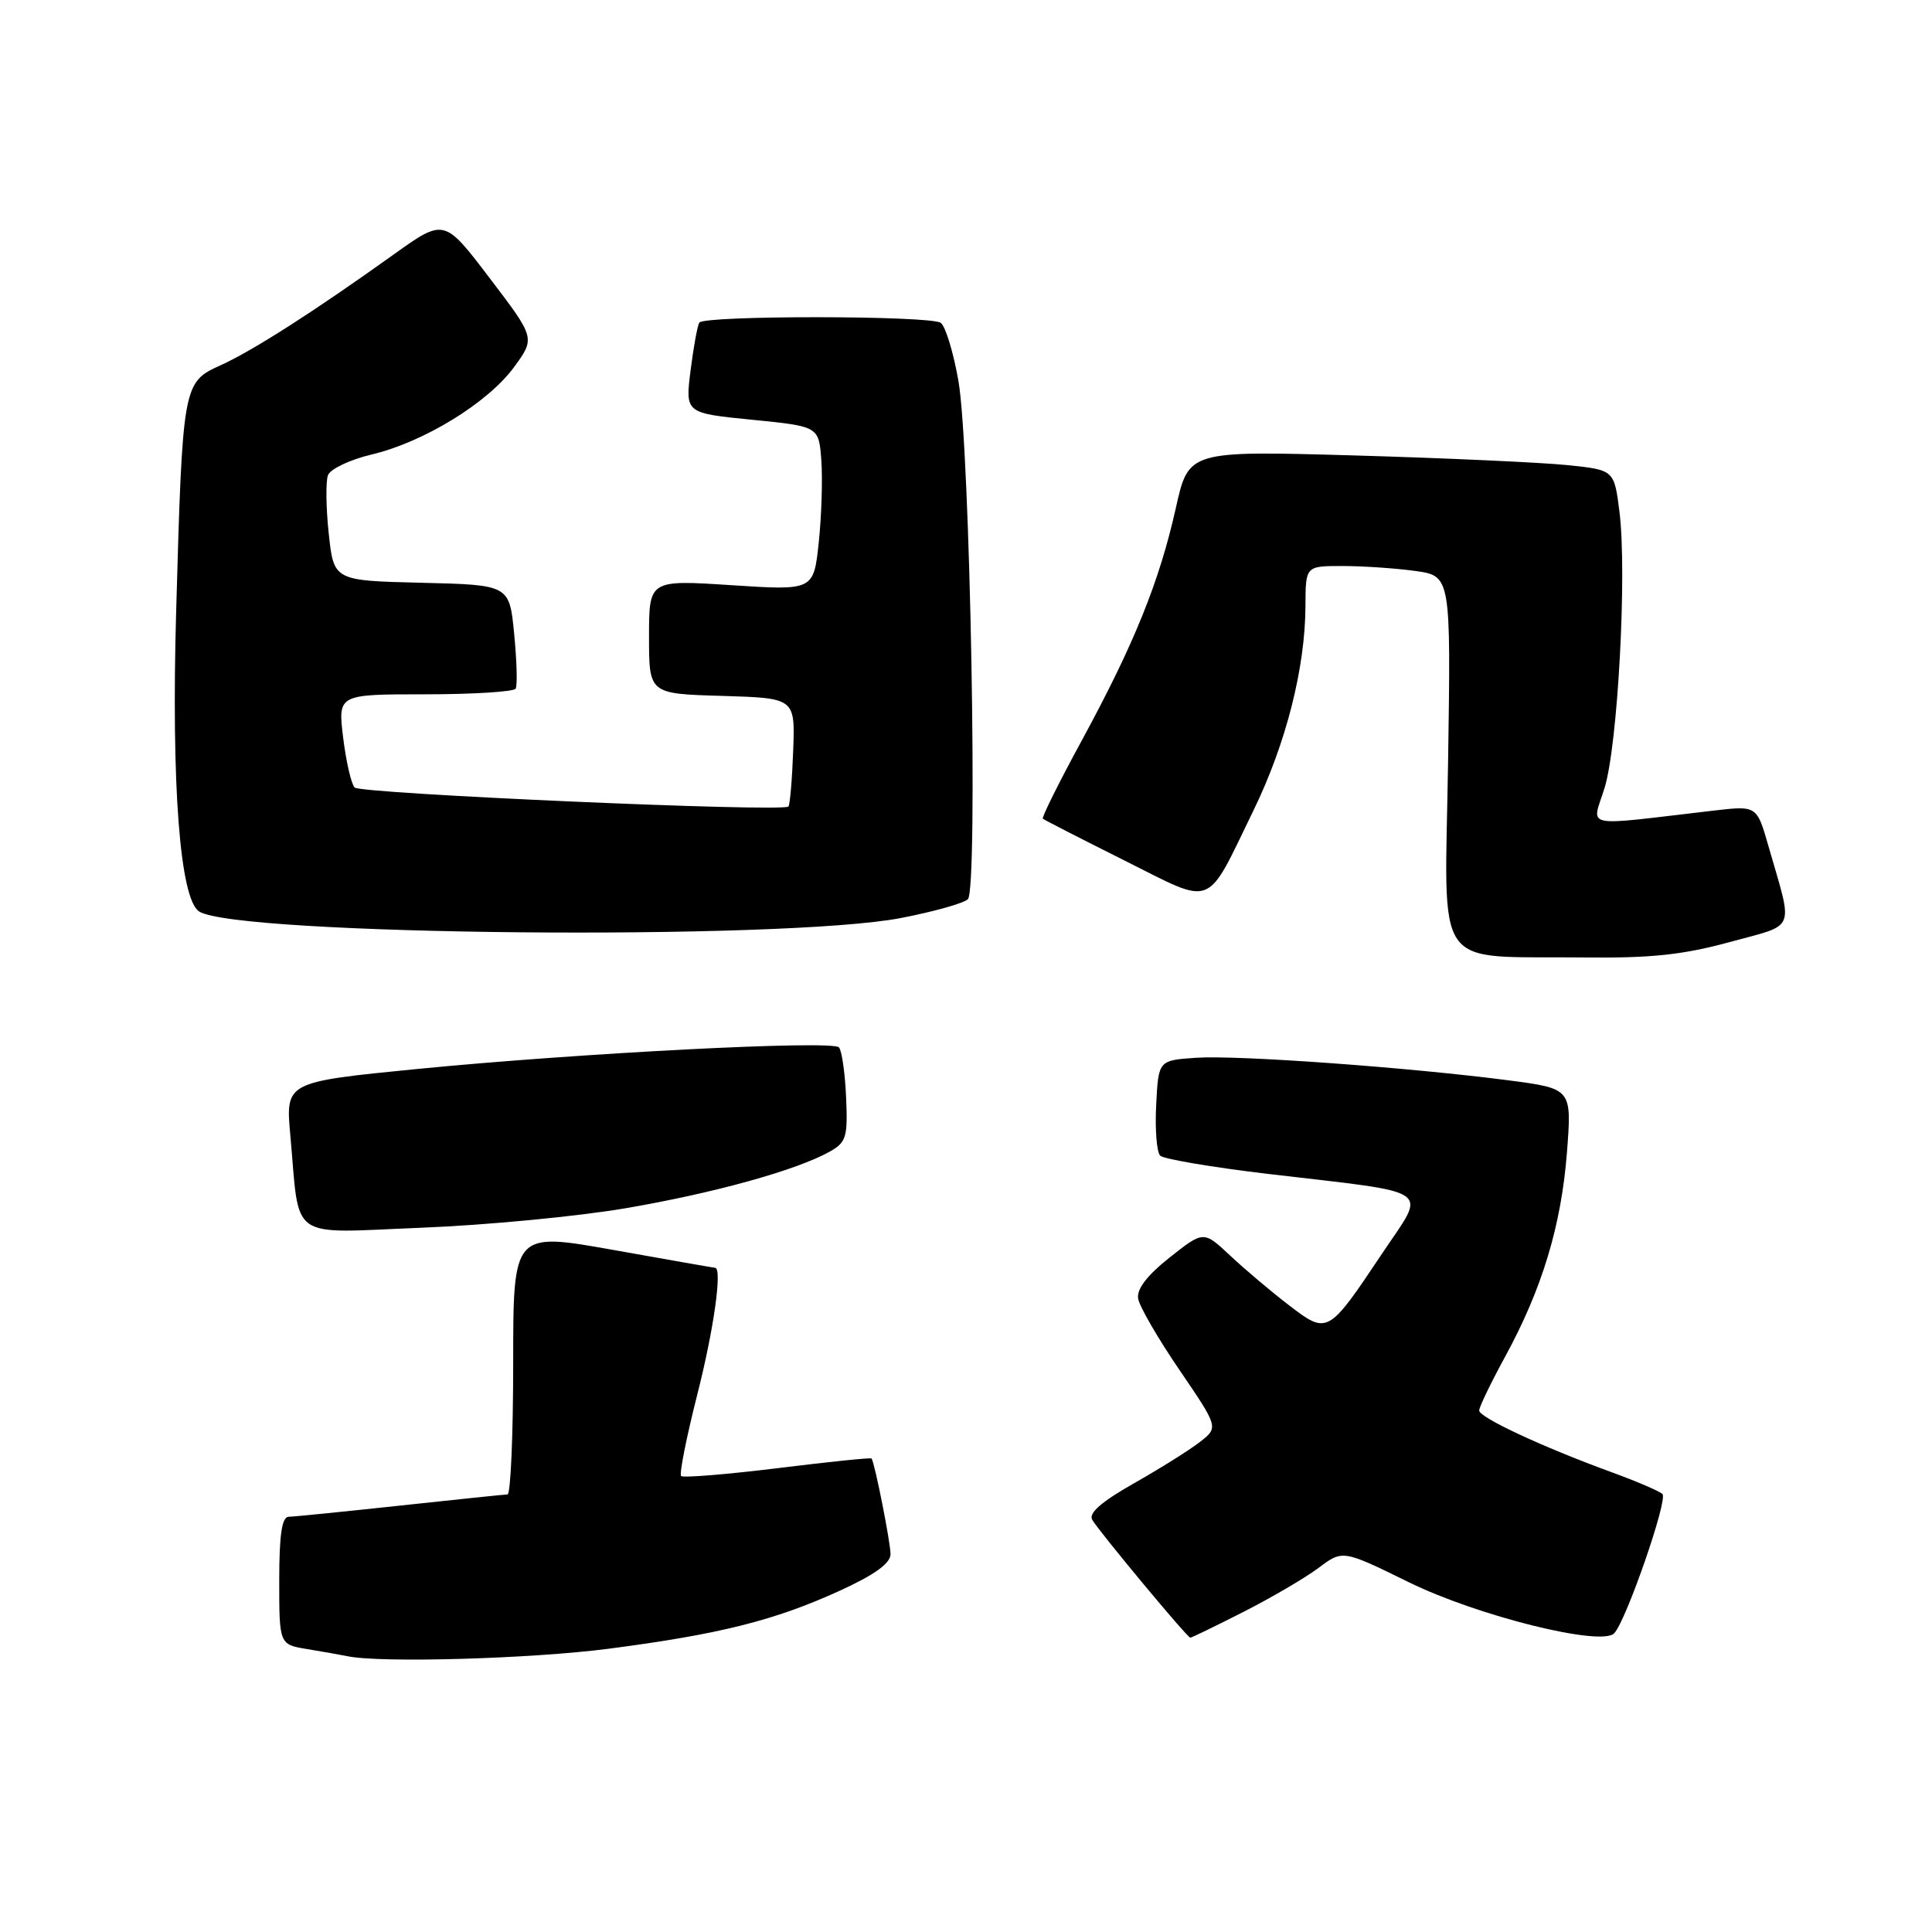<?xml version="1.0" encoding="UTF-8" standalone="no"?>
<!DOCTYPE svg PUBLIC "-//W3C//DTD SVG 1.1//EN" "http://www.w3.org/Graphics/SVG/1.1/DTD/svg11.dtd" >
<svg xmlns="http://www.w3.org/2000/svg" xmlns:xlink="http://www.w3.org/1999/xlink" version="1.1" viewBox="0 0 256 256">
 <g >
 <path fill="currentColor"
d=" M 80.70 218.46 C 95.40 216.54 102.63 214.72 111.25 210.79 C 115.89 208.67 118.00 207.15 118.00 205.93 C 118.00 204.42 115.94 193.98 115.49 193.26 C 115.41 193.12 109.81 193.70 103.04 194.54 C 96.27 195.37 90.51 195.84 90.25 195.58 C 89.99 195.32 90.95 190.47 92.39 184.80 C 94.59 176.16 95.73 168.02 94.75 167.99 C 94.61 167.99 88.54 166.92 81.25 165.62 C 68.00 163.26 68.00 163.26 68.00 180.63 C 68.00 190.18 67.66 198.01 67.25 198.02 C 66.84 198.03 60.42 198.70 53.00 199.50 C 45.58 200.30 38.94 200.97 38.25 200.98 C 37.35 200.99 37.00 203.37 37.00 209.45 C 37.00 217.91 37.00 217.91 40.75 218.52 C 42.81 218.86 45.17 219.28 46.00 219.45 C 50.38 220.38 70.40 219.80 80.70 218.46 Z  M 164.77 213.58 C 168.47 211.70 172.94 209.08 174.71 207.76 C 177.91 205.35 177.91 205.35 186.71 209.67 C 195.86 214.15 212.26 218.22 213.90 216.41 C 215.53 214.62 221.05 198.65 220.28 197.96 C 219.85 197.57 216.80 196.26 213.50 195.06 C 204.34 191.71 196.00 187.82 196.00 186.90 C 196.00 186.44 197.54 183.24 199.43 179.78 C 204.34 170.79 206.88 162.37 207.63 152.69 C 208.28 144.25 208.28 144.25 199.89 143.15 C 186.65 141.43 163.98 139.79 158.50 140.16 C 153.50 140.50 153.50 140.50 153.20 146.40 C 153.03 149.64 153.27 152.67 153.73 153.13 C 154.18 153.58 160.62 154.67 168.03 155.55 C 190.44 158.19 189.07 157.23 183.13 166.11 C 175.96 176.84 175.91 176.87 170.77 172.93 C 168.42 171.13 164.92 168.17 162.99 166.36 C 159.48 163.07 159.48 163.07 154.99 166.62 C 152.00 168.99 150.60 170.81 150.81 172.07 C 150.98 173.12 153.45 177.38 156.30 181.55 C 161.47 189.14 161.47 189.14 158.99 191.07 C 157.62 192.14 153.68 194.61 150.23 196.56 C 145.92 199.01 144.20 200.51 144.73 201.39 C 145.80 203.14 157.32 217.00 157.72 217.00 C 157.90 217.00 161.08 215.46 164.77 213.58 Z  M 83.00 160.08 C 94.72 158.07 105.56 155.05 109.94 152.60 C 112.14 151.36 112.35 150.67 112.11 145.36 C 111.97 142.14 111.54 139.18 111.16 138.78 C 110.22 137.81 76.82 139.53 55.24 141.65 C 37.83 143.37 37.83 143.37 38.47 150.43 C 39.75 164.62 38.00 163.39 55.86 162.68 C 64.46 162.34 76.67 161.17 83.00 160.08 Z  M 229.19 124.83 C 238.14 122.38 237.63 123.62 234.33 112.12 C 232.79 106.75 232.79 106.75 227.14 107.40 C 209.20 109.49 210.94 109.85 212.62 104.38 C 214.37 98.69 215.60 75.93 214.59 67.84 C 213.89 62.27 213.89 62.27 207.69 61.63 C 204.29 61.28 191.60 60.70 179.50 60.35 C 157.50 59.72 157.50 59.72 155.81 67.29 C 153.63 77.06 150.27 85.36 143.40 98.01 C 140.35 103.61 138.01 108.32 138.18 108.48 C 138.36 108.64 143.20 111.12 148.94 113.99 C 161.06 120.05 159.66 120.59 166.10 107.37 C 170.41 98.52 172.96 88.48 172.98 80.25 C 173.00 75.00 173.00 75.00 177.86 75.00 C 180.53 75.00 184.87 75.29 187.49 75.65 C 192.25 76.31 192.25 76.31 191.88 100.90 C 191.44 129.31 189.58 126.63 209.88 126.87 C 218.77 126.97 223.00 126.52 229.19 124.83 Z  M 119.39 121.64 C 123.73 120.80 127.72 119.68 128.25 119.15 C 129.61 117.79 128.55 59.32 127.00 50.50 C 126.33 46.65 125.26 43.17 124.64 42.77 C 123.14 41.80 93.25 41.78 92.66 42.75 C 92.41 43.16 91.89 46.03 91.50 49.12 C 90.80 54.74 90.80 54.74 99.65 55.62 C 108.50 56.50 108.50 56.50 108.83 61.00 C 109.01 63.48 108.86 68.37 108.49 71.87 C 107.81 78.25 107.81 78.25 96.91 77.54 C 86.00 76.83 86.00 76.83 86.00 84.38 C 86.00 91.93 86.00 91.93 95.68 92.21 C 105.36 92.50 105.36 92.50 105.10 99.49 C 104.96 103.34 104.67 106.66 104.47 106.87 C 103.71 107.63 47.78 105.18 46.99 104.35 C 46.54 103.88 45.86 100.91 45.47 97.75 C 44.77 92.00 44.77 92.00 56.33 92.00 C 62.68 92.00 68.08 91.66 68.33 91.25 C 68.57 90.84 68.48 87.58 68.13 84.00 C 67.50 77.50 67.50 77.50 55.86 77.22 C 44.23 76.94 44.23 76.94 43.56 70.70 C 43.19 67.26 43.15 63.78 43.46 62.96 C 43.78 62.14 46.37 60.91 49.22 60.23 C 56.15 58.59 64.64 53.38 68.11 48.65 C 70.93 44.79 70.93 44.79 64.89 36.86 C 58.86 28.93 58.86 28.93 52.18 33.71 C 41.56 41.31 33.49 46.47 29.21 48.41 C 24.24 50.65 24.19 50.93 23.34 81.08 C 22.69 104.06 23.84 119.12 26.38 120.77 C 31.30 123.97 103.80 124.65 119.39 121.64 Z "/>
</g>
</svg>